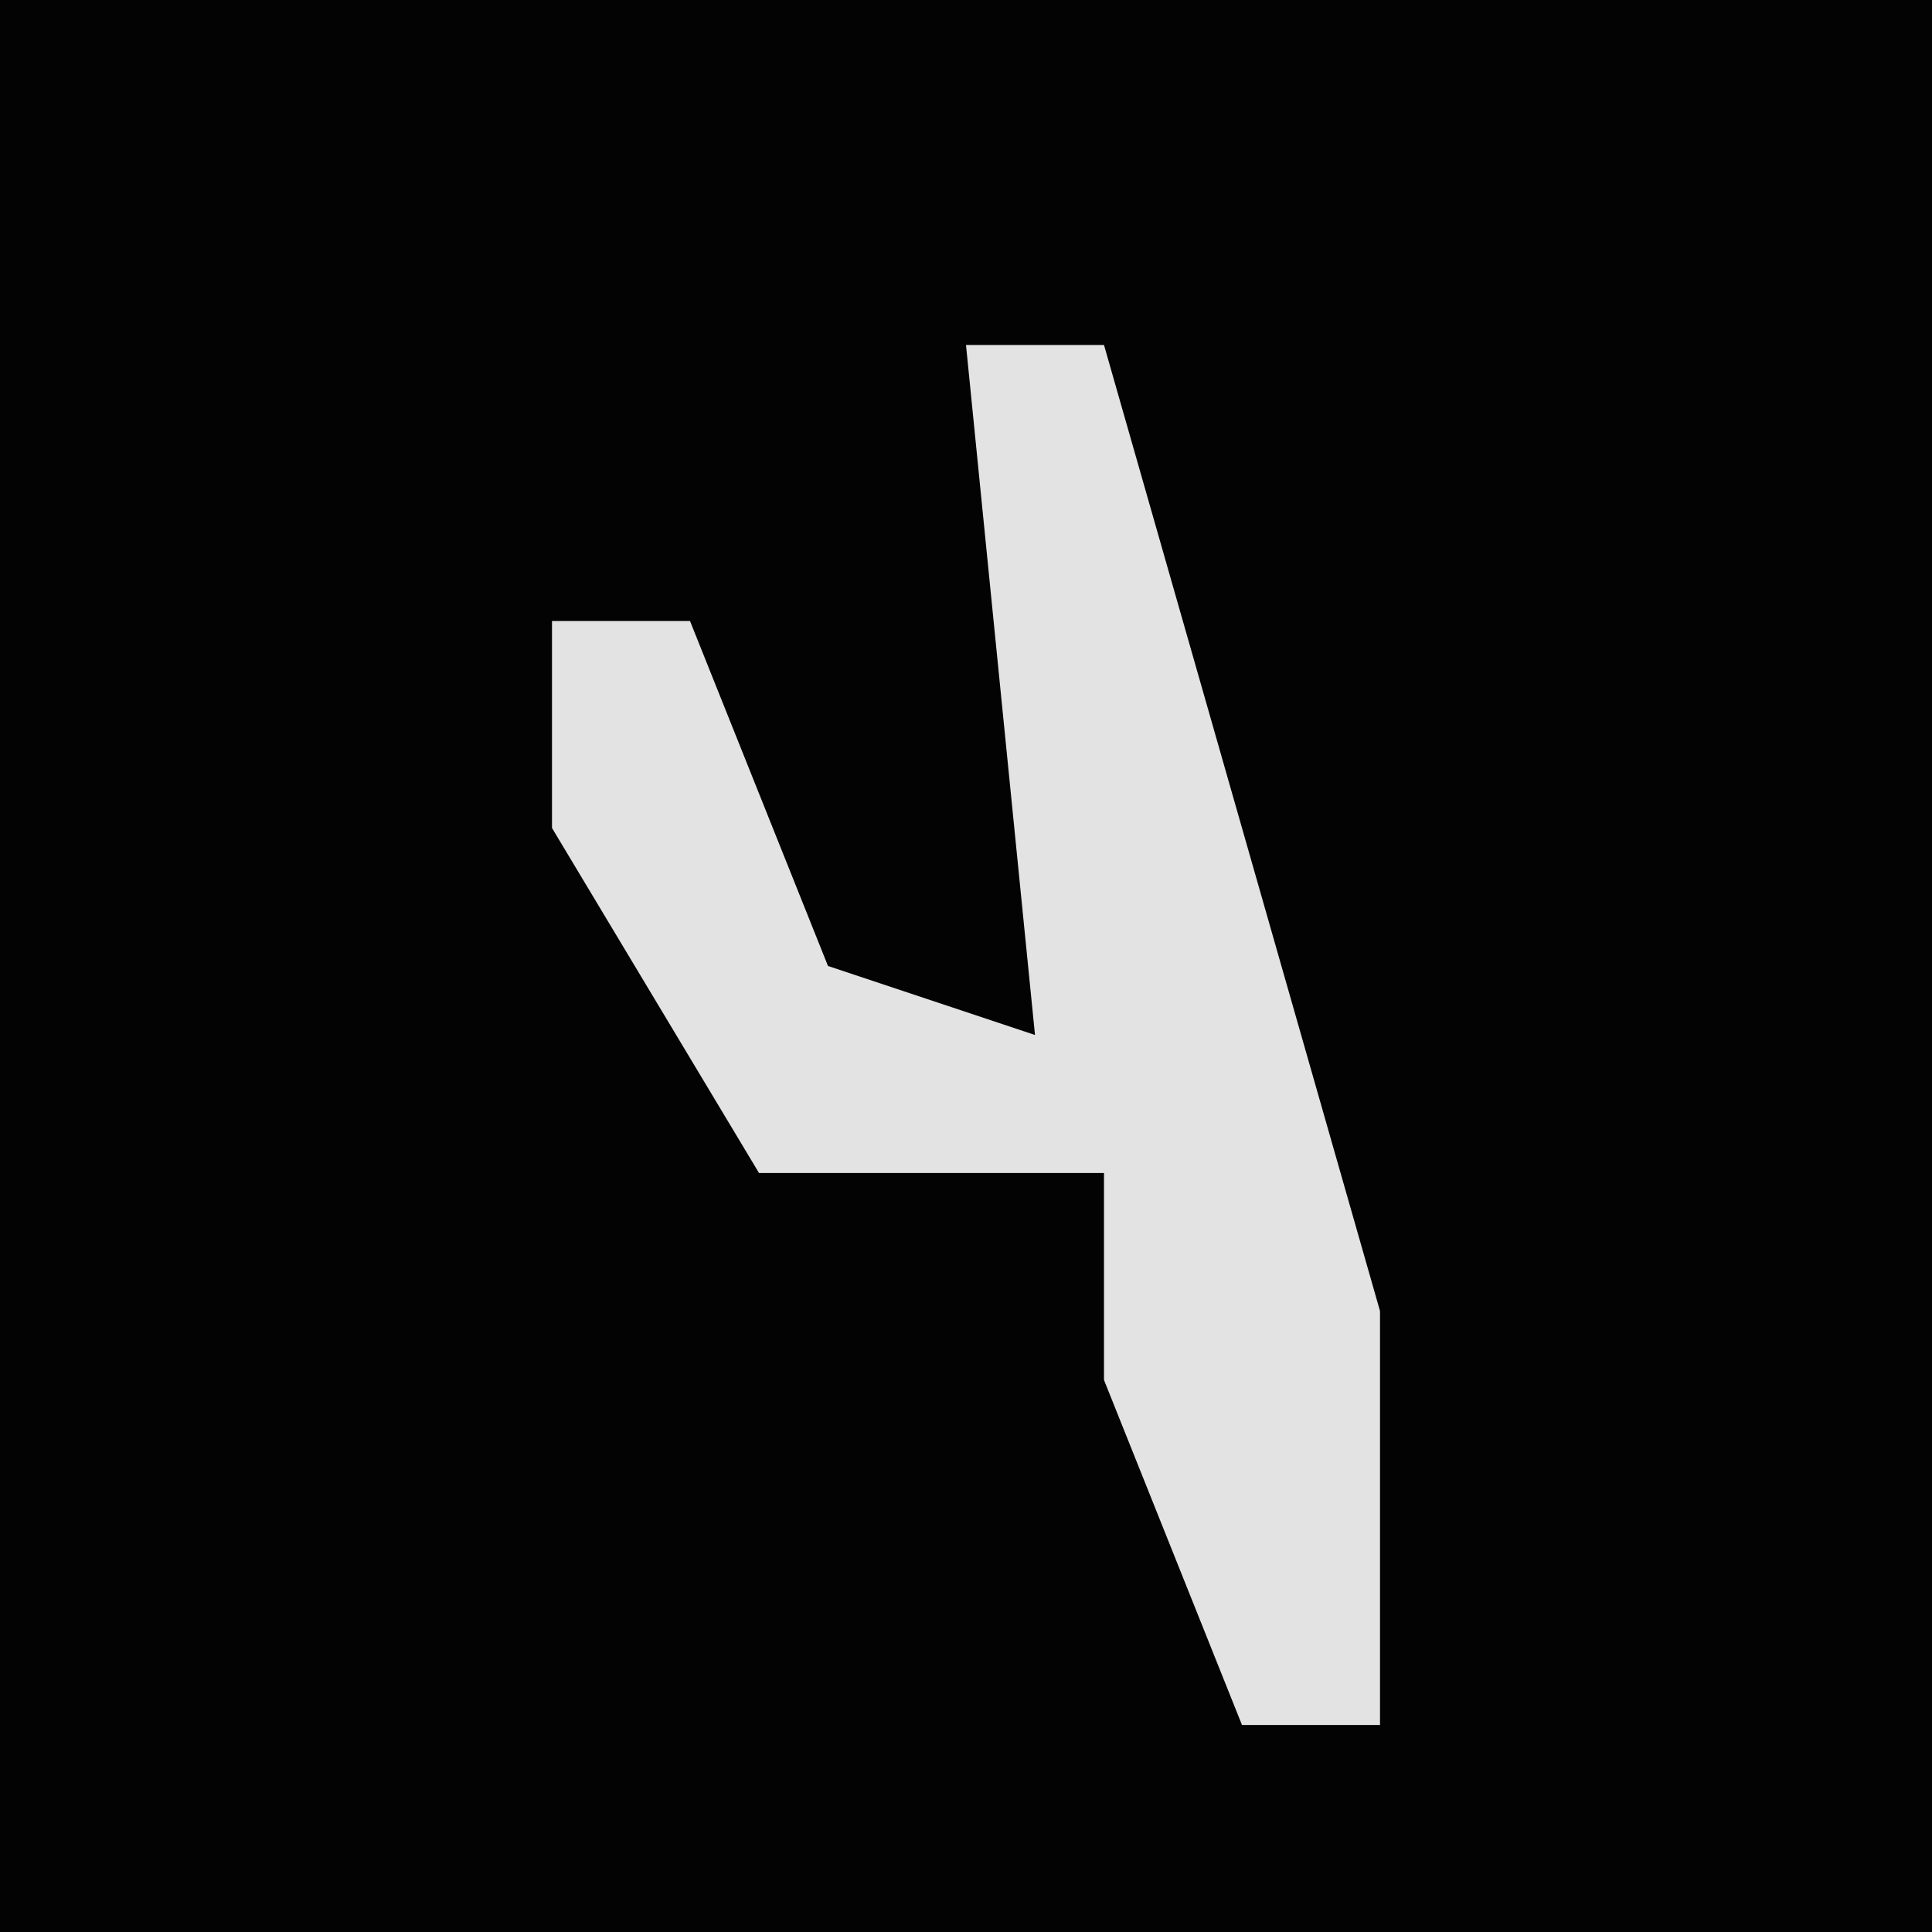 <?xml version="1.0" encoding="UTF-8"?>
<svg version="1.1" xmlns="http://www.w3.org/2000/svg" width="28" height="28">
<path d="M0,0 L28,0 L28,28 L0,28 Z " fill="#030303" transform="translate(0,0)"/>
<path d="M0,0 L2,0 L6,14 L6,20 L4,20 L2,15 L2,12 L-3,12 L-6,7 L-6,4 L-4,4 L-2,9 L1,10 Z " fill="#E3E3E3" transform="translate(14,5)"/>
</svg>
